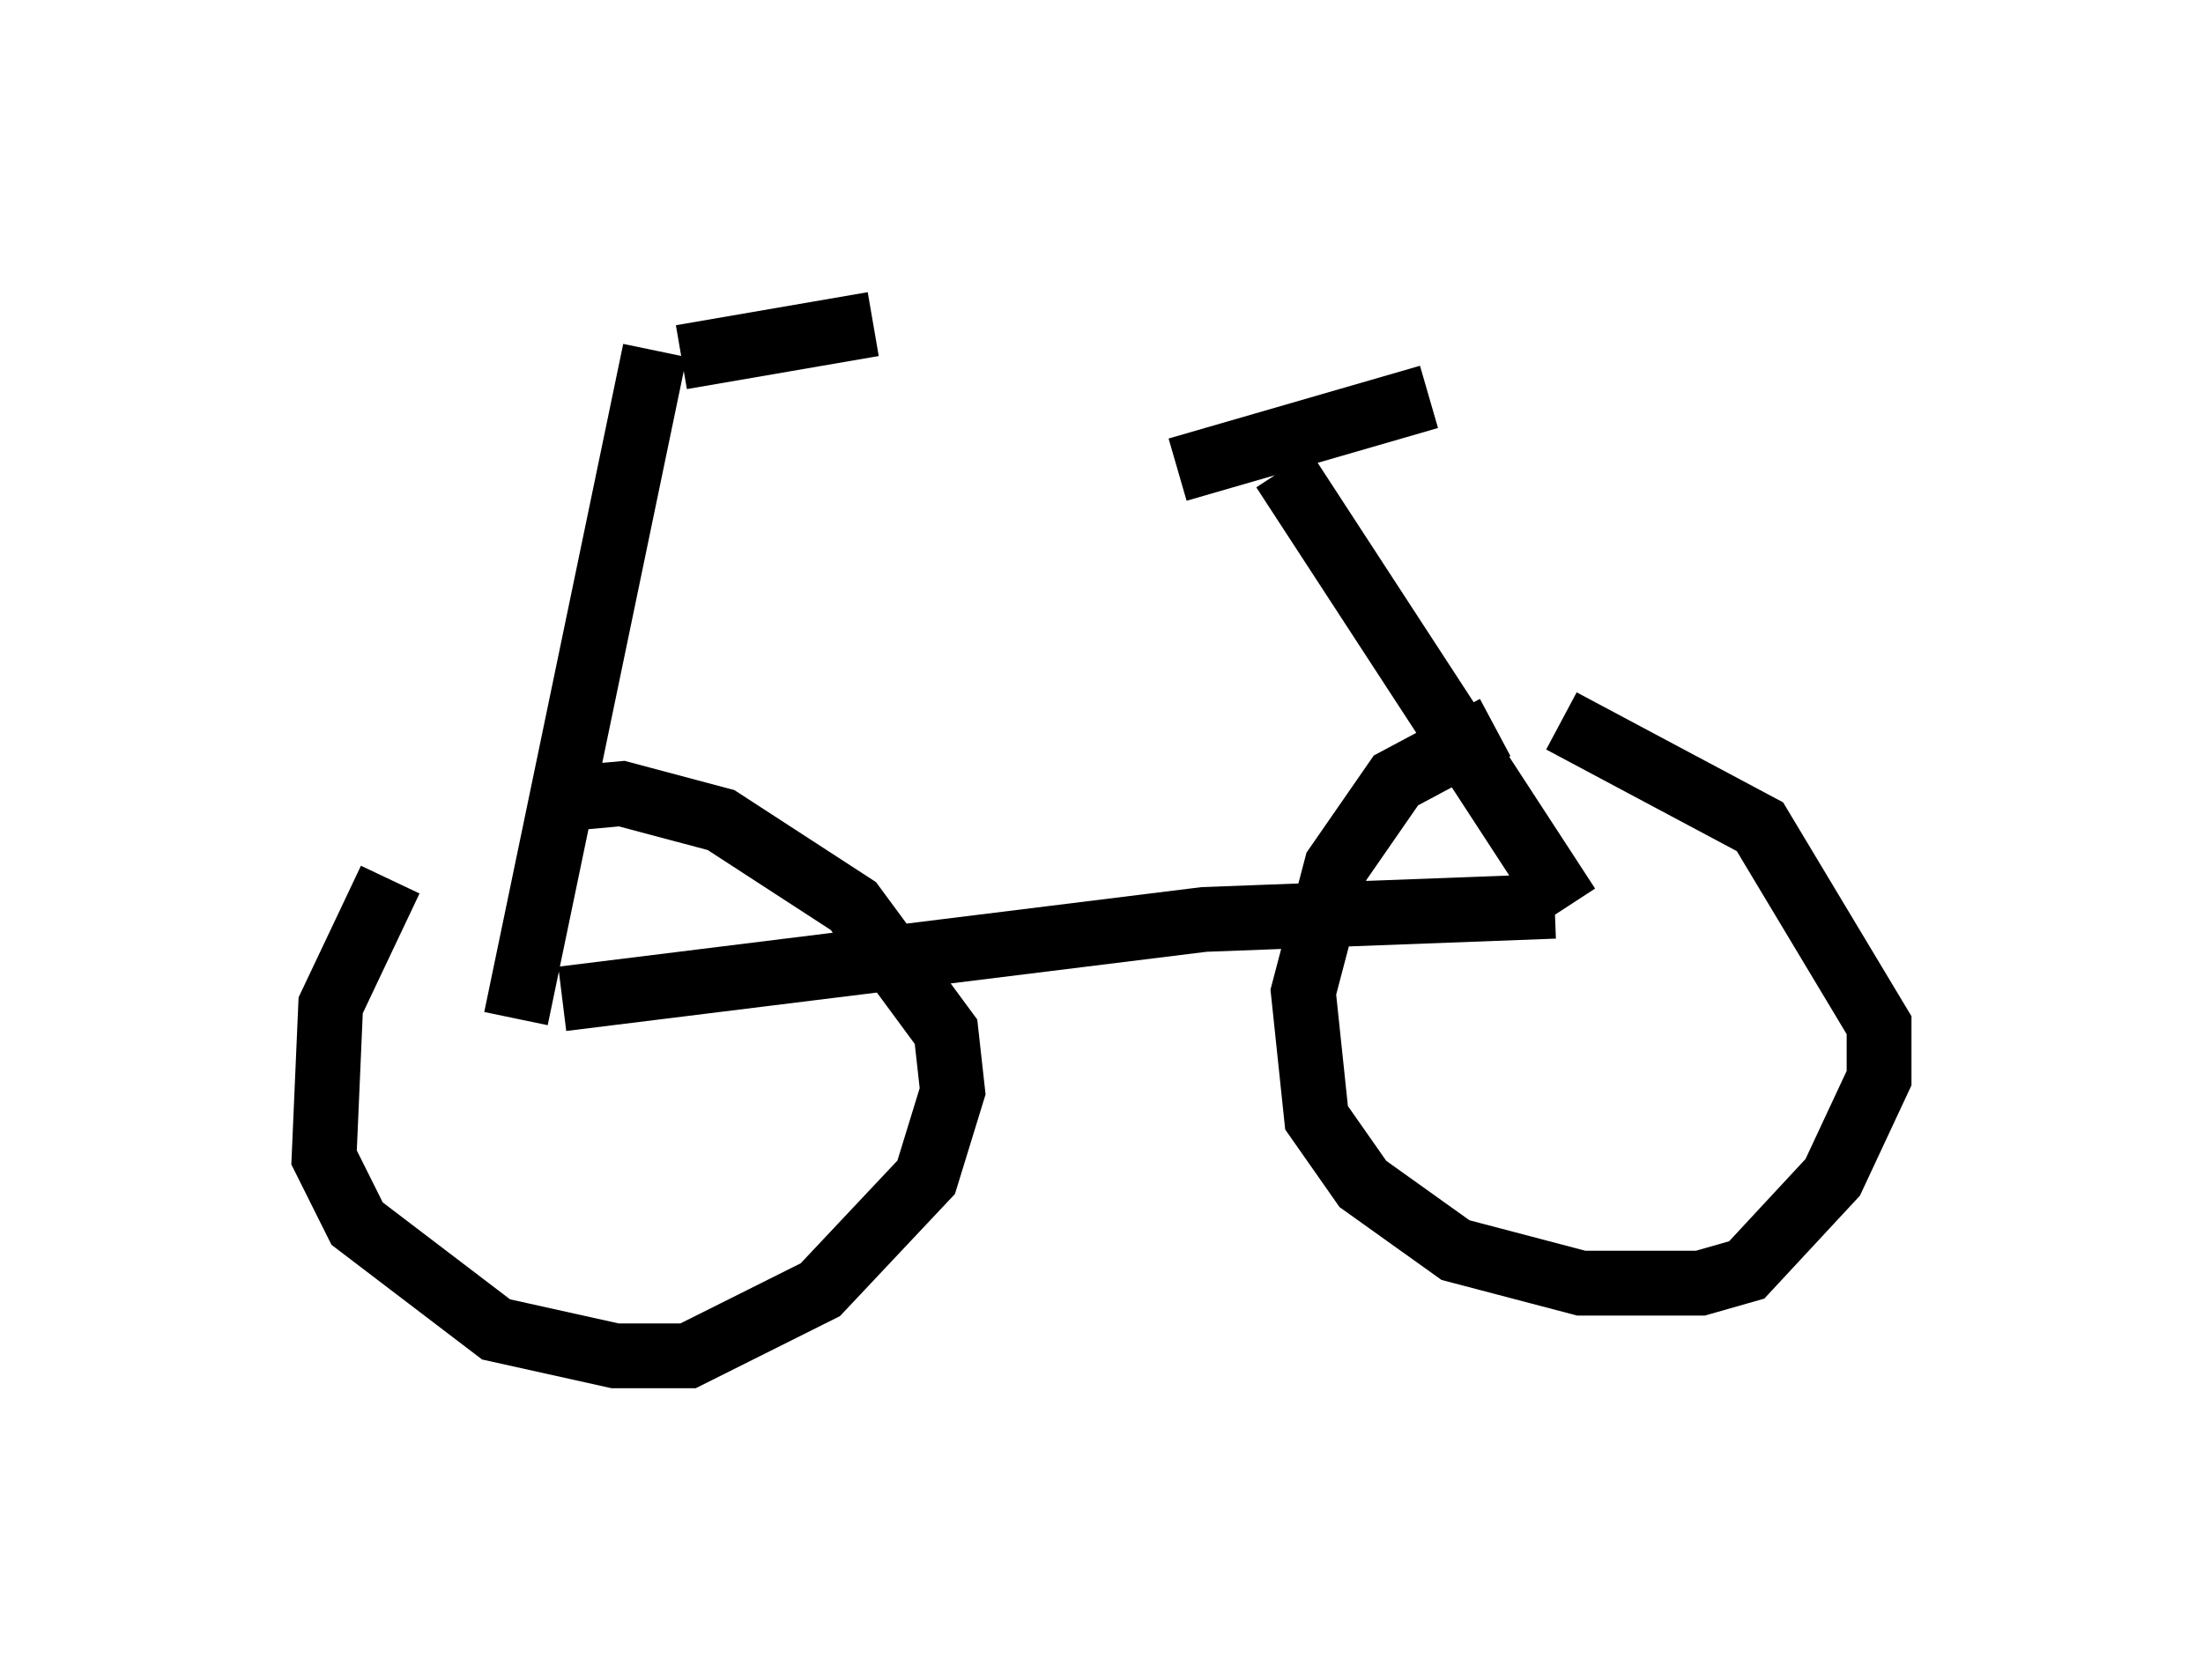 <?xml version="1.0" encoding="utf-8" ?>
<svg baseProfile="full" height="25.925" version="1.1" width="33.99" xmlns="http://www.w3.org/2000/svg" xmlns:ev="http://www.w3.org/2001/xml-events" xmlns:xlink="http://www.w3.org/1999/xlink"><defs /><rect fill="white" height="25.925" width="33.99" x="0" y="0" /><path d="M8.063, 11.533 m-2.042, 2.042 l-0.919, 1.94 -0.102, 2.348 l0.51, 1.021 2.144, 1.633 l1.838, 0.408 1.123, 0.0 l2.042, -1.021 1.633, -1.735 l0.408, -1.327 -0.102, -0.919 l-1.429, -1.94 -2.042, -1.327 l-1.531, -0.408 -1.123, 0.102 m14.598, -1.123 l-1.531, 0.817 -0.919, 1.327 l-0.51, 1.94 0.204, 1.94 l0.715, 1.021 1.429, 1.021 l1.94, 0.51 1.838, 0.0 l0.715, -0.204 1.327, -1.429 l0.715, -1.531 0.0, -0.817 l-1.838, -3.063 -3.063, -1.633 m-13.986, -5.717 l-2.144, 10.311 m2.552, -10.208 l2.96, -0.51 m-4.798, 10.413 l9.902, -1.225 5.41, -0.204 m-4.185, -6.738 l4.39, 6.738 m-6.023, -6.738 l3.879, -1.123 " fill="none" stroke="black" stroke-width="1" /></svg>